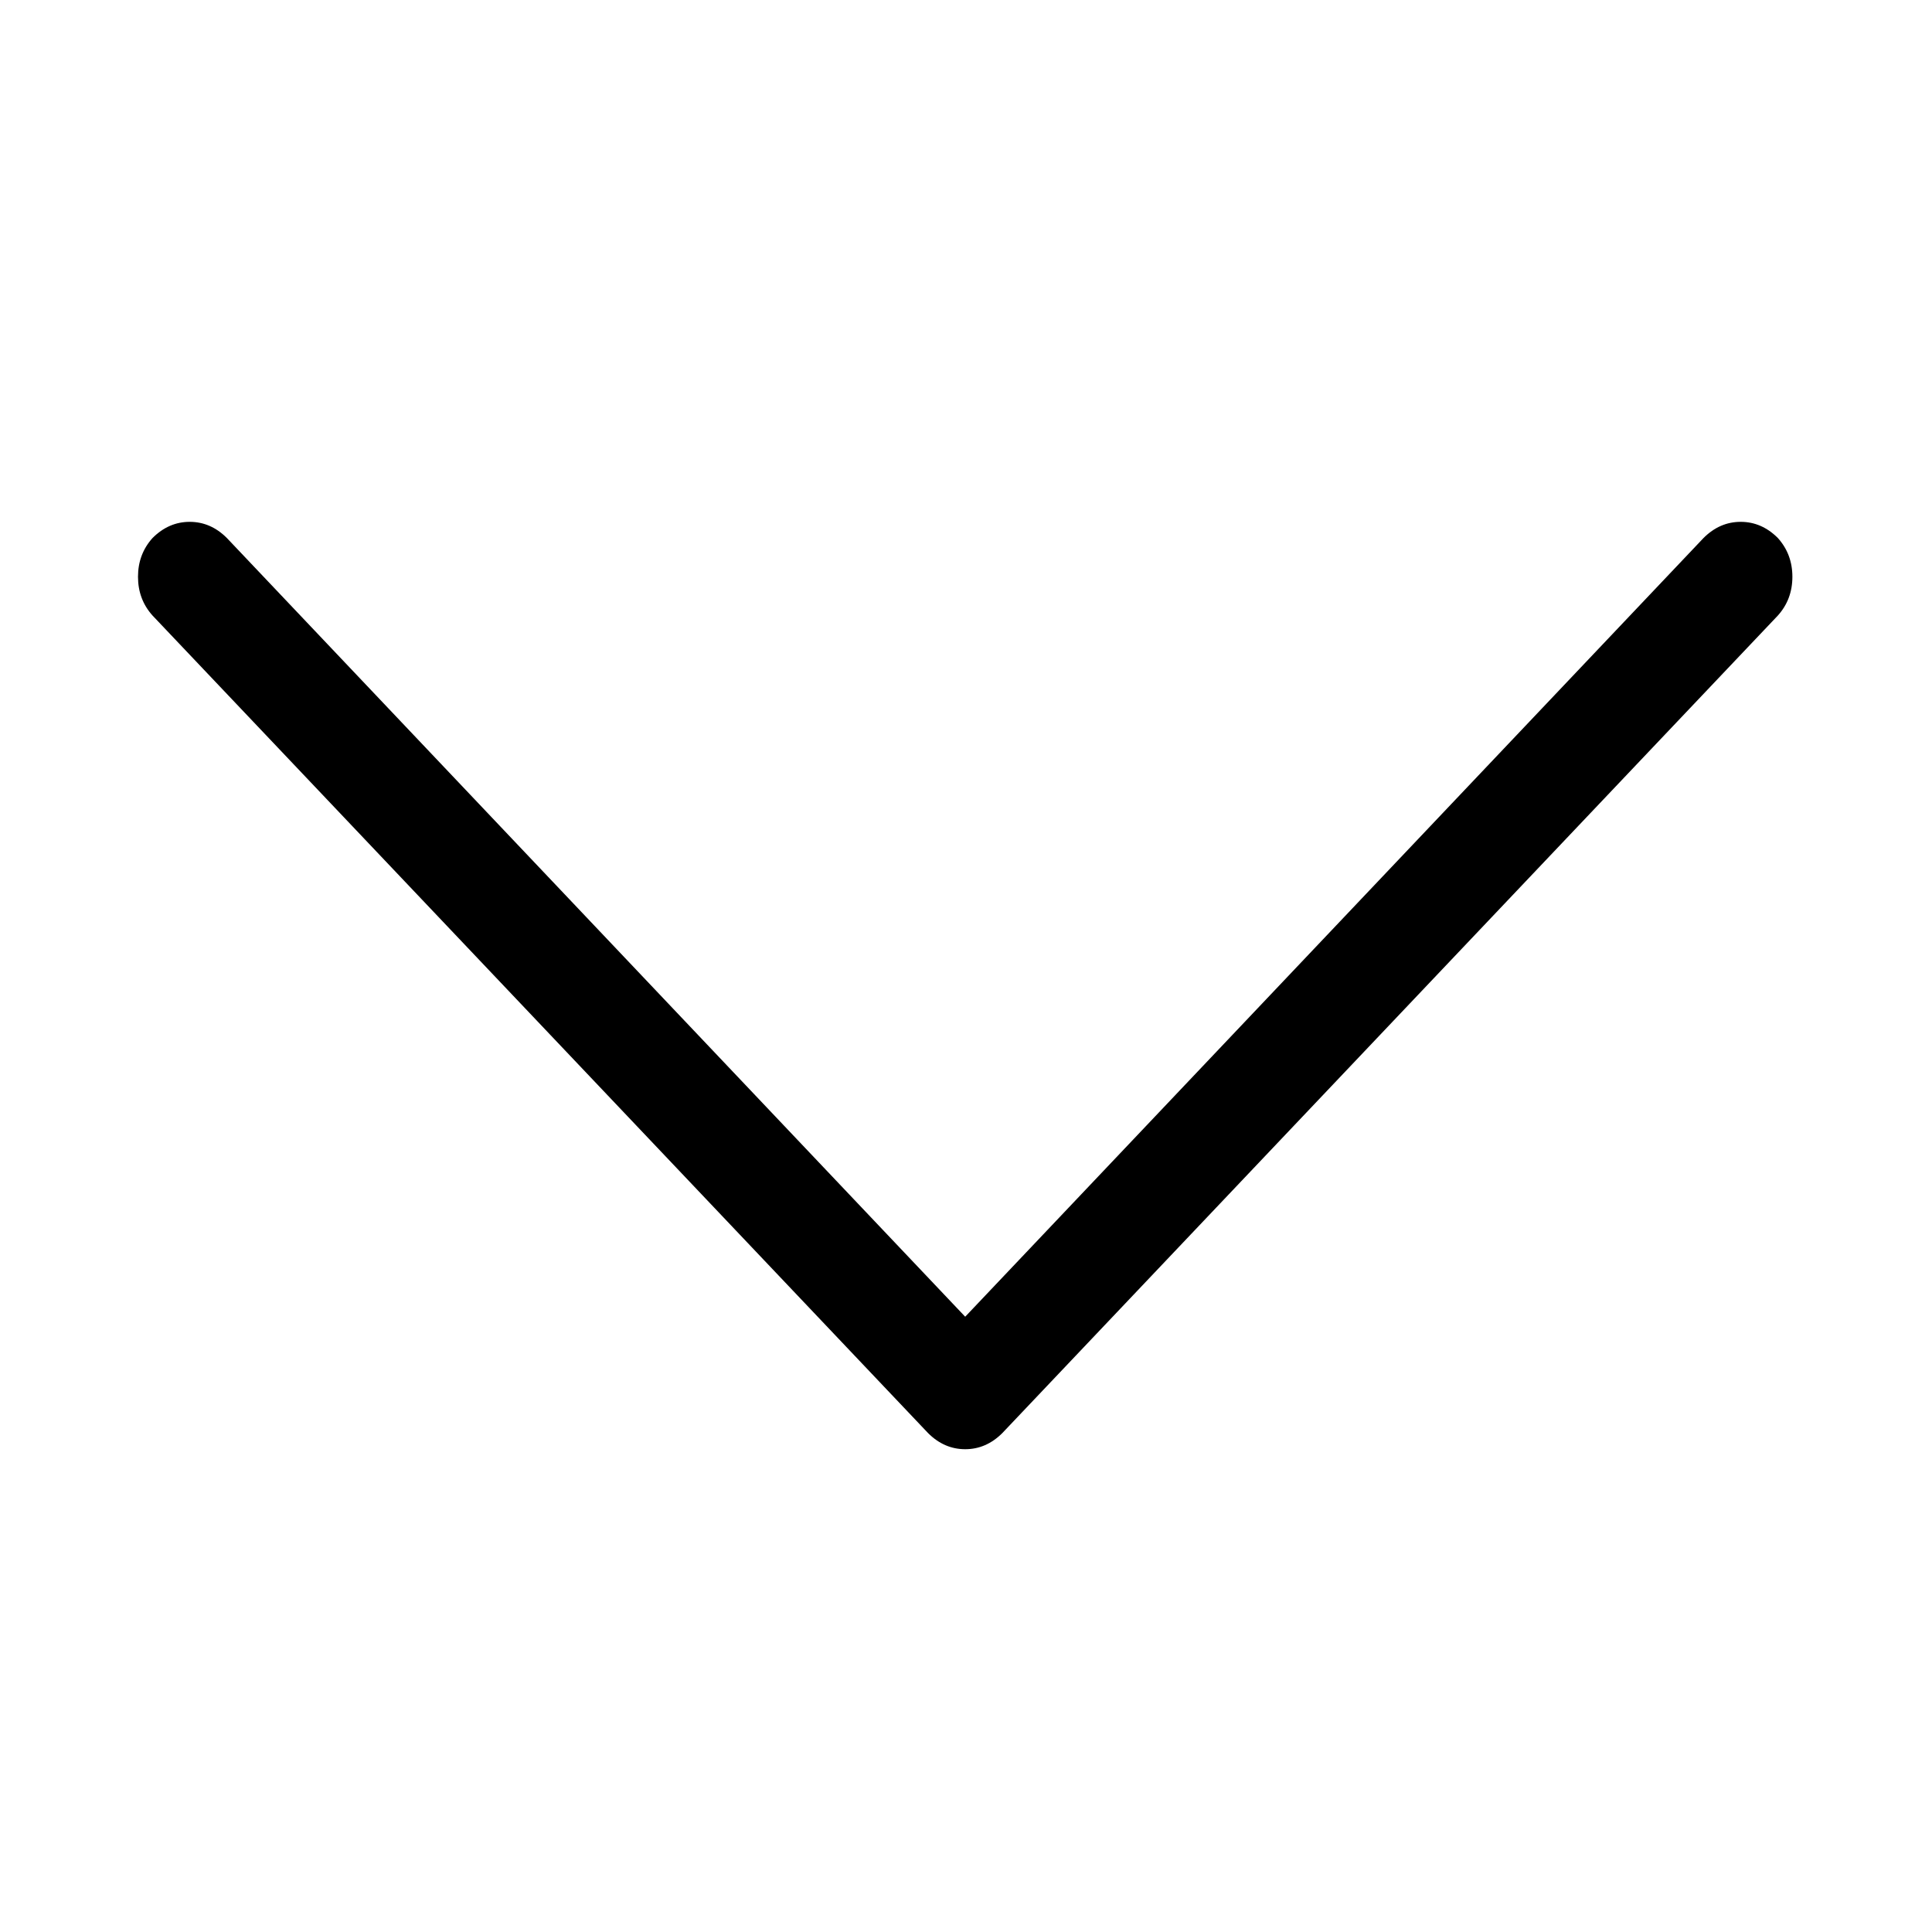 <svg viewBox="0 0 1195.833 1195.833" xmlns="http://www.w3.org/2000/svg"><path d="M1100.417 333q-10-10-23-10t-23 10l-457 482-457-482q-10-10-23-10t-23 10q-9 10-9 24t9 24l480 506q10 10 23 10t23-10l480-506q9-10 9-24t-9-24z"/></svg>